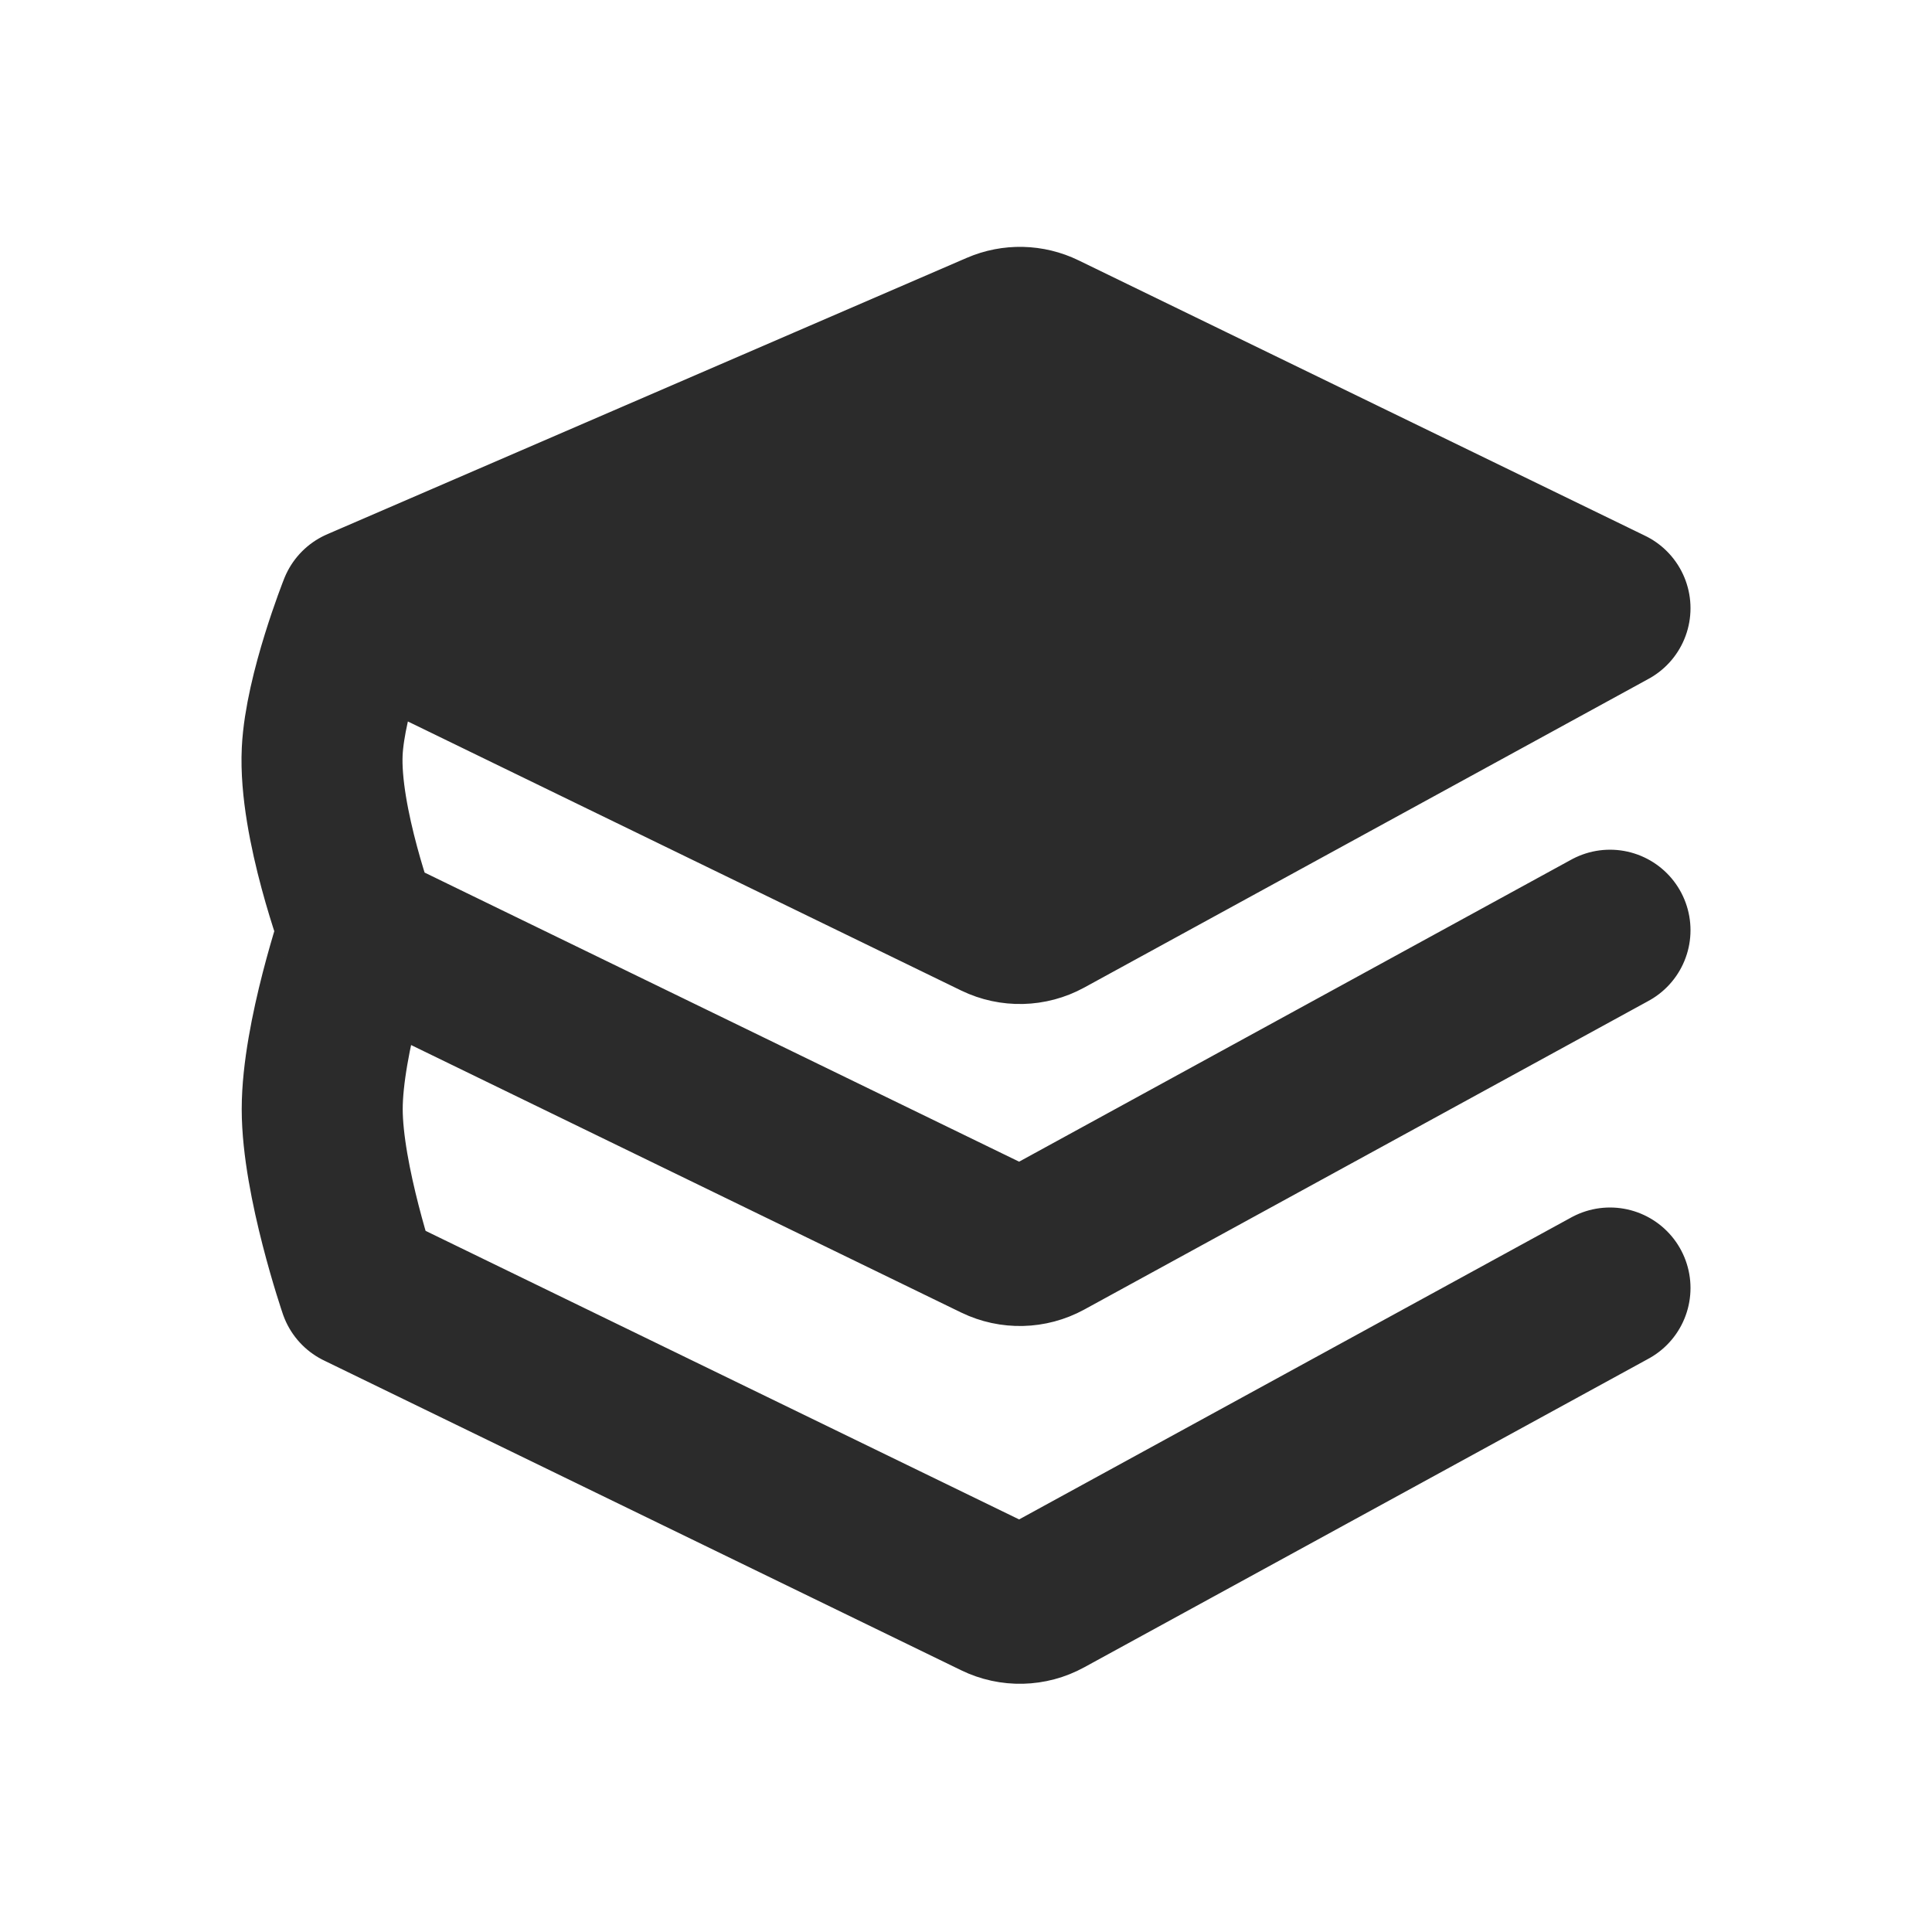 <svg width="36" height="36" viewBox="0 0 36 36" fill="none" xmlns="http://www.w3.org/2000/svg">
<g id="ic/search/sm">
<g id="Group 68">
<g id="Vector 45">
<path d="M30 11.333L19.443 6.201C19.181 6.073 18.877 6.066 18.609 6.182L6.69 11.333L18.566 17.108C18.857 17.249 19.199 17.241 19.483 17.086L30 11.333Z" fill="#2B2B2B"/>
<path d="M6.69 11.333L18.566 17.108C18.857 17.249 19.199 17.241 19.483 17.086L30 11.333L19.443 6.201C19.181 6.073 18.877 6.066 18.609 6.182L6.69 11.333ZM6.69 11.333C6.69 11.333 6.056 12.928 6.004 14C5.939 15.326 6.69 17.333 6.69 17.333M30 17.333L19.483 23.086C19.199 23.241 18.857 23.249 18.566 23.108L6.69 17.333M6.69 17.333C6.69 17.333 6.004 19.339 6.004 20.667C6.004 21.994 6.69 24 6.69 24L18.566 29.774C18.857 29.916 19.199 29.908 19.483 29.752L30 24" stroke="#2B2B2B" stroke-width="3" stroke-linecap="round" stroke-linejoin="round"/>
</g>
</g>
</g>
</svg>
